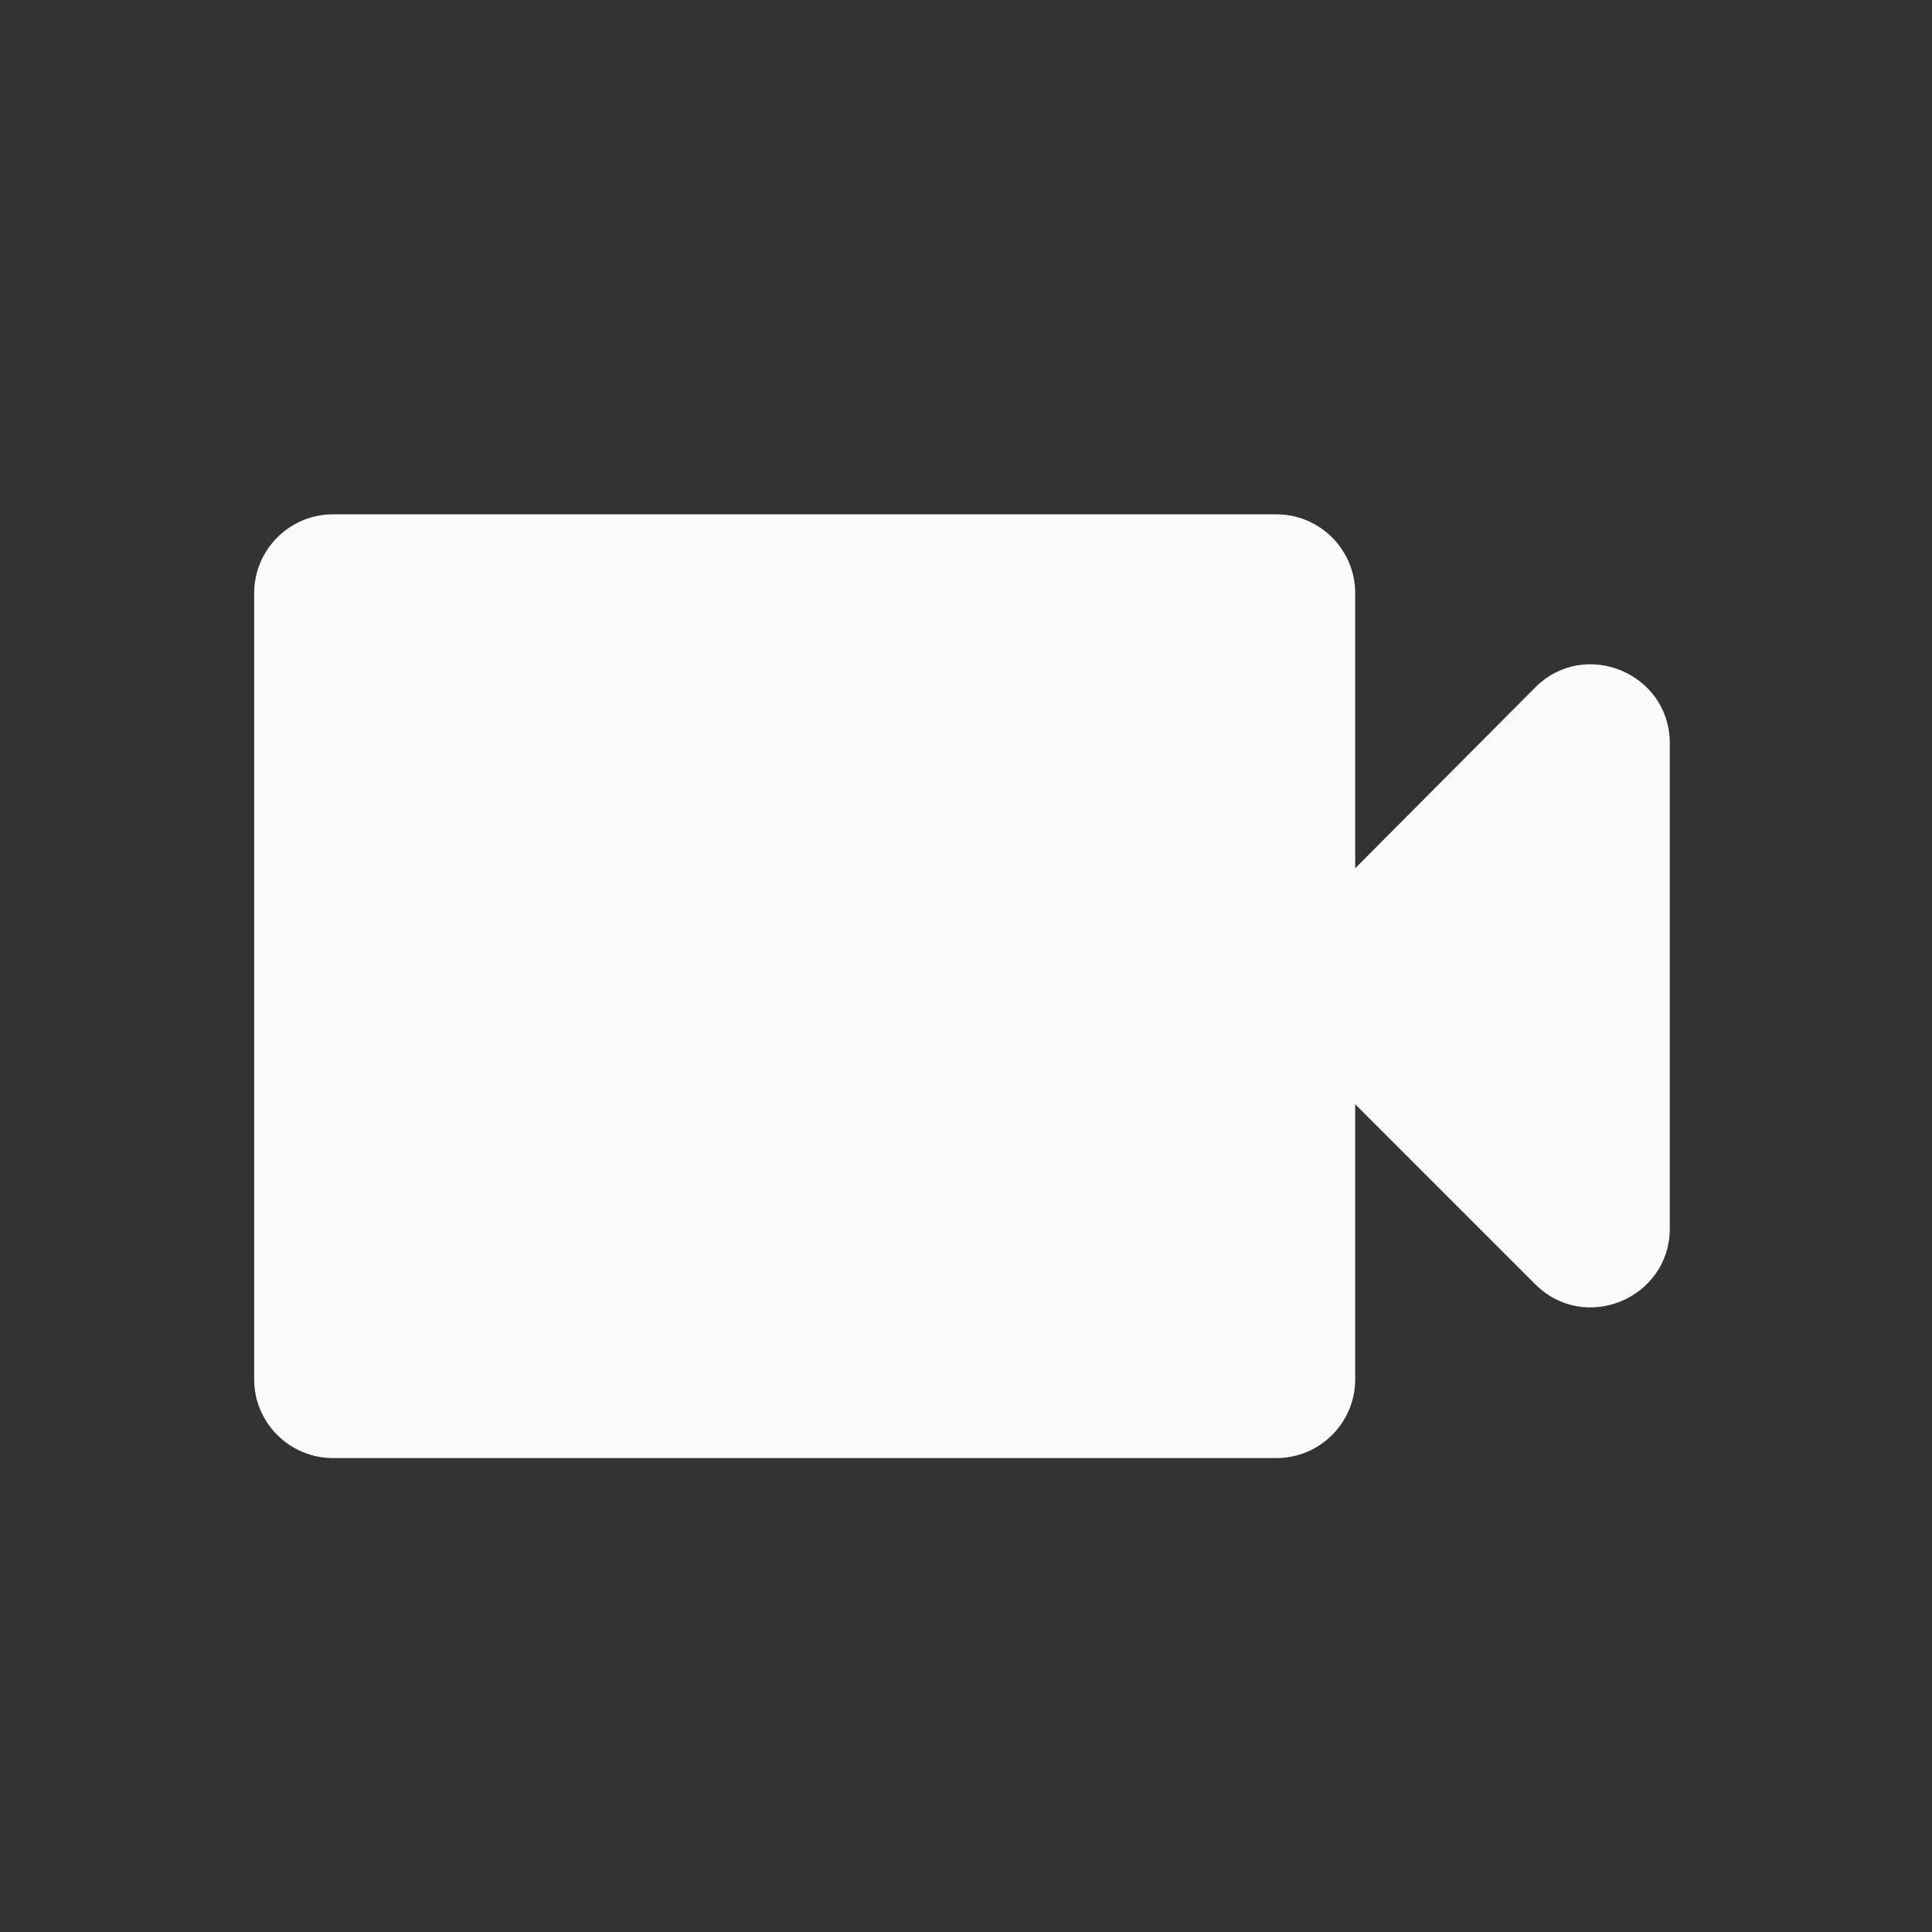 <svg width="36" height="36" viewBox="0 0 36 36" fill="none" xmlns="http://www.w3.org/2000/svg">
<rect x="0" y="0" width="36" height="36" fill="#333333" stroke="none"/>
<mask id="mask0_2_1142" style="mask-type:alpha" maskUnits="userSpaceOnUse" x="0" y="0" width="36" height="36">
<rect x="0.34" y="0.792" width="35.17" height="35.17" fill="white"/>
</mask>
<g mask="url(#mask0_2_1142)">
<path d="M25.252 11.05C25.252 10.244 24.593 9.584 23.787 9.584H6.202C5.396 9.584 4.736 10.244 4.736 11.05V25.704C4.736 26.51 5.396 27.169 6.202 27.169H23.787C24.593 27.169 25.252 26.51 25.252 25.704V20.575L28.608 23.931C29.531 24.854 31.114 24.195 31.114 22.89V13.849C31.114 12.545 29.531 11.885 28.608 12.808L25.252 16.179V11.05Z" fill="#FAFAFA"/>
</g>
</svg>
